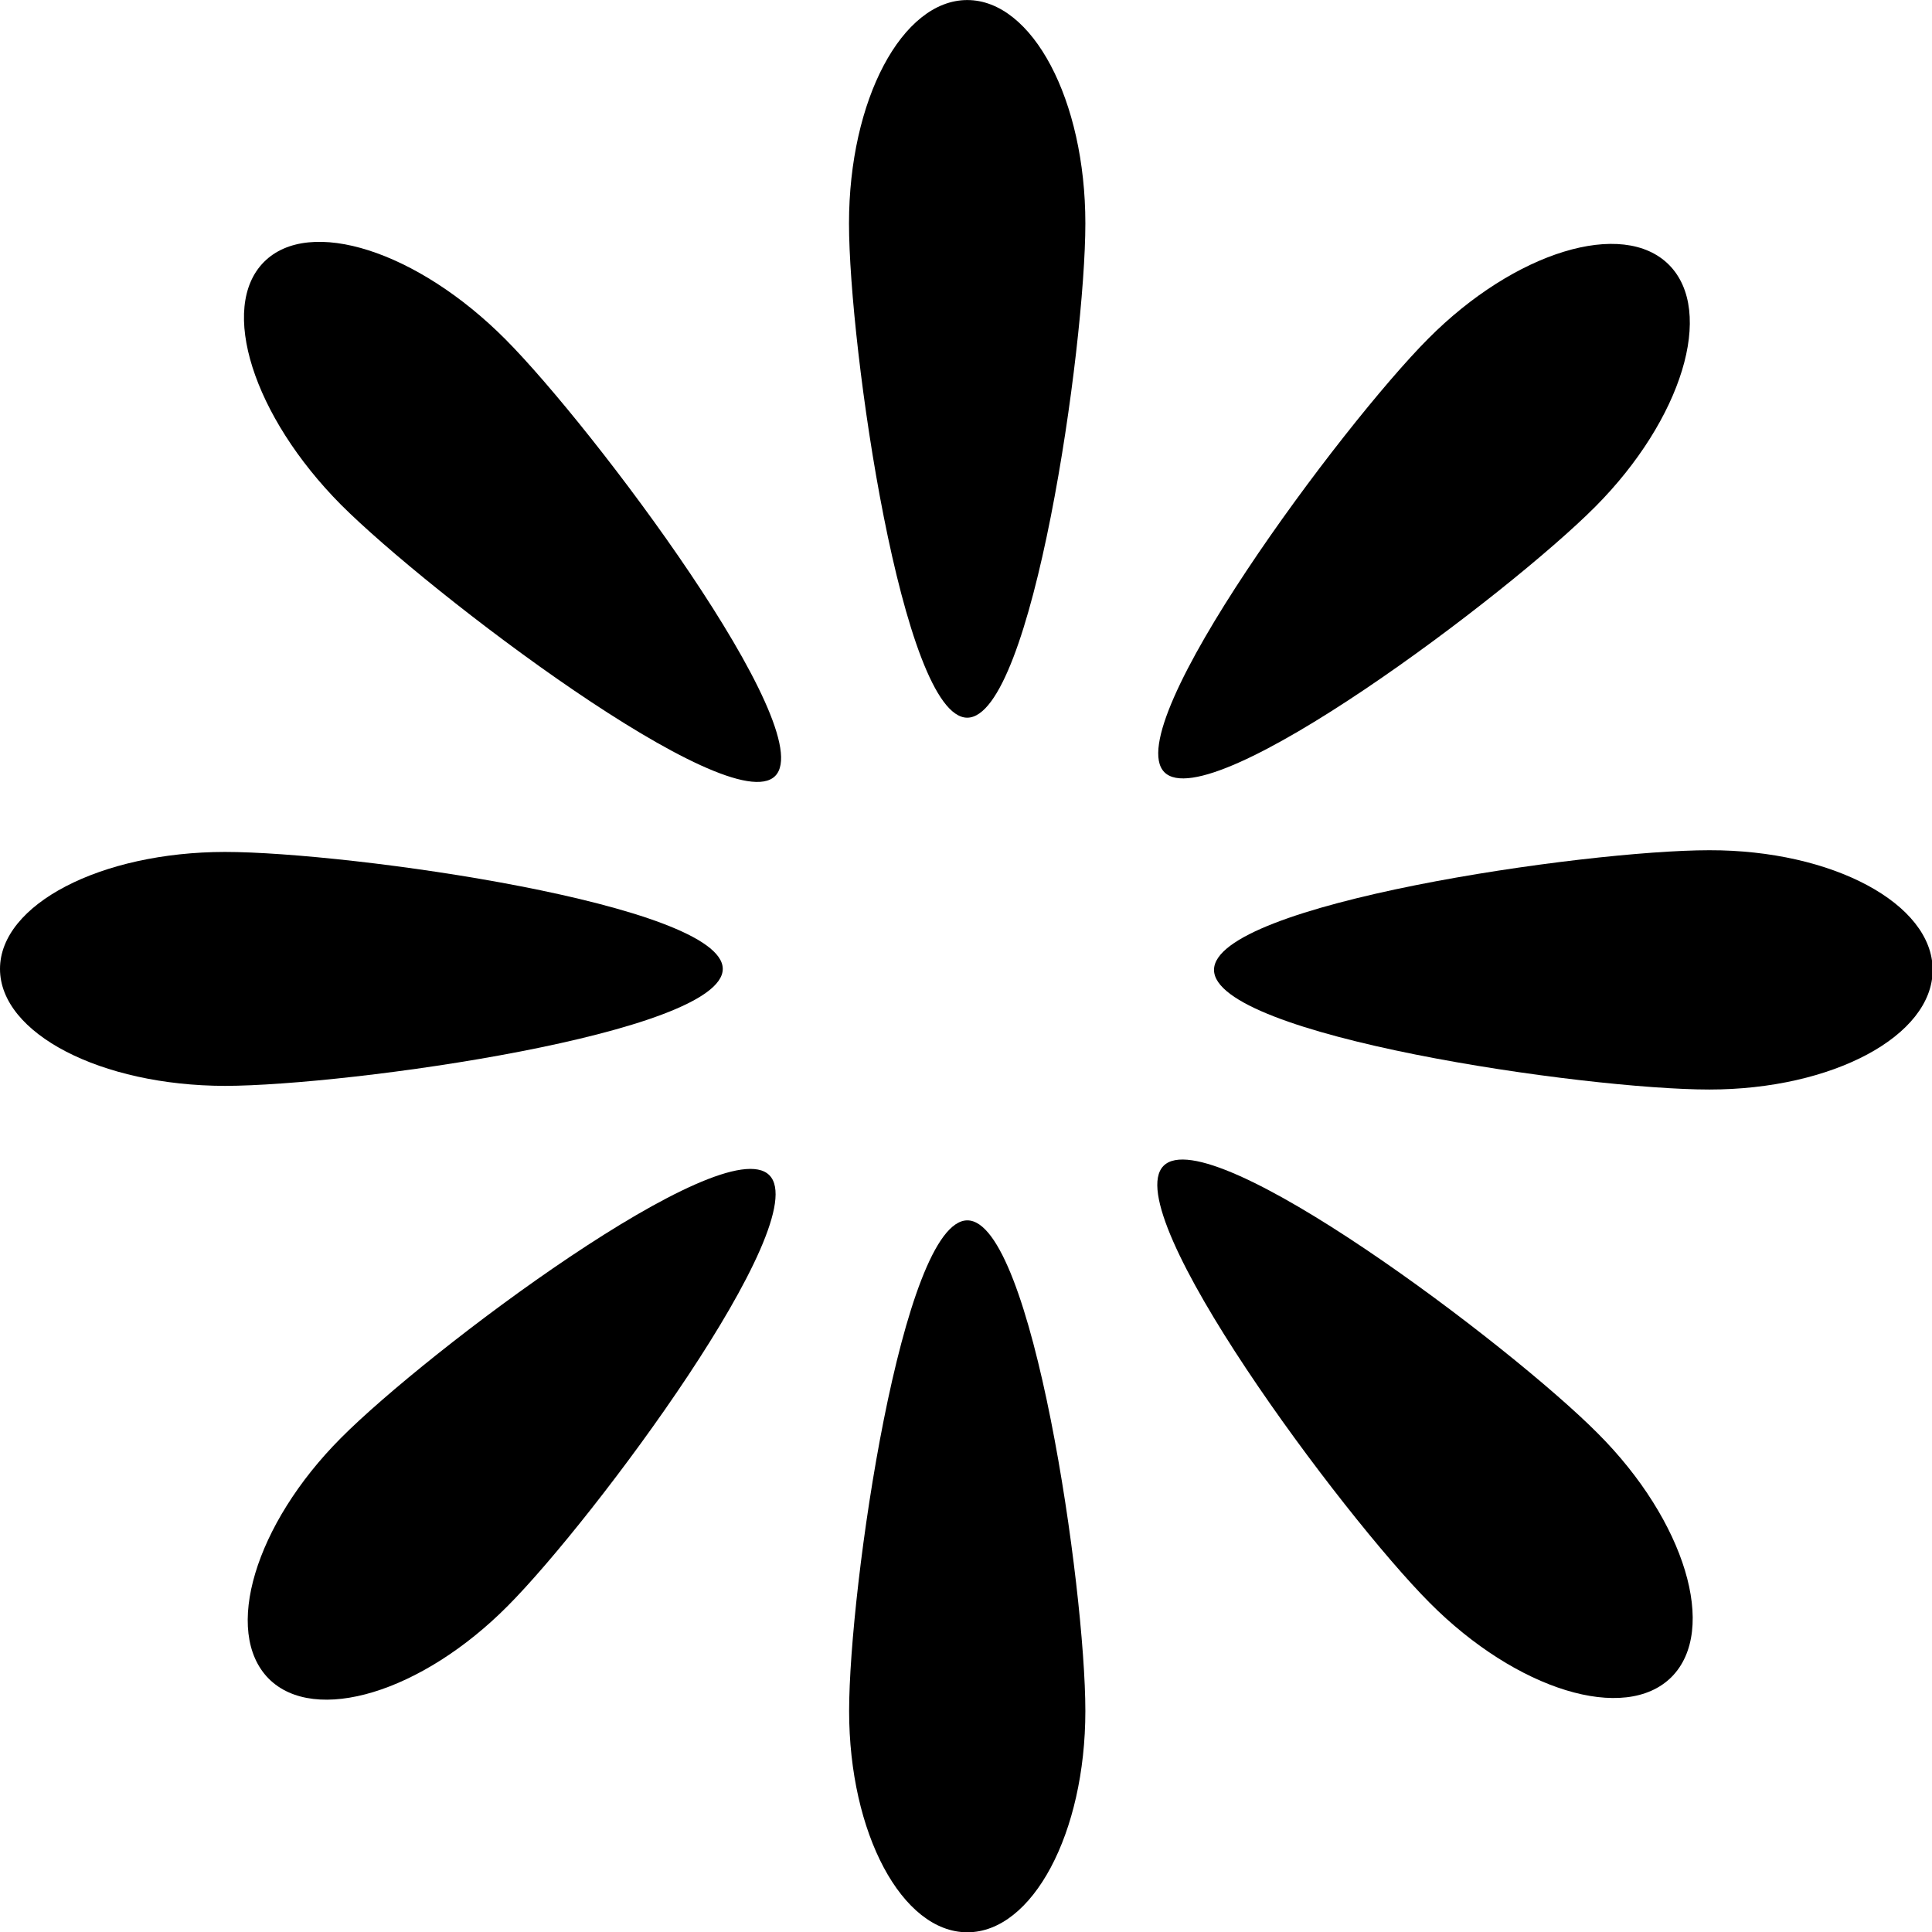 <?xml version="1.0" encoding="UTF-8" standalone="no"?>
<!--?xml version="1.0" encoding="UTF-8" standalone="no"?-->

<svg
   xmlns:dc="http://purl.org/dc/elements/1.1/"
   xmlns:cc="http://creativecommons.org/ns#"
   xmlns:rdf="http://www.w3.org/1999/02/22-rdf-syntax-ns#"
   xmlns:svg="http://www.w3.org/2000/svg"
   xmlns="http://www.w3.org/2000/svg"
   xmlns:sodipodi="http://sodipodi.sourceforge.net/DTD/sodipodi-0.dtd"
   xmlns:inkscape="http://www.inkscape.org/namespaces/inkscape"
   viewBox="0 0 14 14"
   version="1.1"
   class="si-glyph si-glyph-load"
   id="svg2"
   inkscape:version="0.48.4 r9939"
   width="100%"
   height="100%"
   sodipodi:docname="libre-spinner-12.svg">
  <sodipodi:namedview
     pagecolor="#ffffff"
     bordercolor="#666666"
     borderopacity="1"
     objecttolerance="10"
     gridtolerance="10"
     guidetolerance="10"
     inkscape:pageopacity="0"
     inkscape:pageshadow="2"
     inkscape:window-width="1366"
     inkscape:window-height="716"
     id="namedview32"
     showgrid="false"
     inkscape:zoom="14.75"
     inkscape:cx="0.66949153"
     inkscape:cy="8"
     inkscape:window-x="0"
     inkscape:window-y="0"
     inkscape:window-maximized="1"
     inkscape:current-layer="svg2" />
  <!-- Generator: Sketch 3.0.3 (7891) - http://www.bohemiancoding.com/sketch -->
  <title
     id="title4">830</title>
  <defs
     id="defs6" />
  <g
     id="g8"
     style="fill:#000000;stroke:none"
     transform="matrix(0.877,0,0,0.882,-0.877,-0.027)">
    <g
       transform="translate(1,0)"
       id="g10"
       style="fill:#000000">
      <g
         id="g12"
         style="fill:#000000">
        <path
           d="m 8.968,1.866 c 0,1.012 -0.437,4.061 -0.976,4.061 -0.537,0 -0.977,-3.049 -0.977,-4.061 0,-1.014 0.439,-1.835 0.977,-1.835 0.539,0 0.976,0.822 0.976,1.835 l 0,0 z"
           class="si-glyph-fill"
           id="path14"
           inkscape:connector-curvature="0"
           style="fill:#000000" />
        <path
           d="m 7.016,14.088 c 0,-1.006 0.438,-4.031 0.977,-4.031 0.538,0 0.975,3.025 0.975,4.031 0,1.004 -0.437,1.818 -0.975,1.818 -0.54,0 -0.977,-0.814 -0.977,-1.818 l 0,0 z"
           class="si-glyph-fill"
           id="path16"
           inkscape:connector-curvature="0"
           style="fill:#000000" />
        <path
           d="m 1.859,7.03 c 1.025,0 4.113,0.431 4.113,0.961 0,0.53 -3.088,0.959 -4.113,0.961 C 0.832,8.95 0,8.521 0,7.991 0,7.461 0.832,7.031 1.859,7.03 l 0,0 z"
           class="si-glyph-fill"
           id="path18"
           inkscape:connector-curvature="0"
           style="fill:#000000" />
        <path
           d="m 14.123,8.982 c -1.021,0 -4.092,-0.44 -4.092,-0.983 0,-0.543 3.07,-0.983 4.092,-0.983 1.019,-0.002 1.846,0.44 1.846,0.983 0,0.543 -0.827,0.983 -1.846,0.983 l 0,0 z"
           class="si-glyph-fill"
           id="path20"
           inkscape:connector-curvature="0"
           style="fill:#000000" />
      </g>
      <g
         transform="translate(2,2)"
         id="g22"
         style="fill:#000000">
        <path
           d="M 11.182,2.193 C 10.467,2.908 8.002,4.755 7.621,4.375 7.241,3.994 9.086,1.527 9.801,0.813 10.518,0.096 11.41,-0.173 11.79,0.206 c 0.382,0.382 0.108,1.271 -0.608,1.987 l 0,0 z"
           class="si-glyph-fill"
           id="path24"
           inkscape:connector-curvature="0"
           style="fill:#000000" />
        <path
           d="M 0.816,9.846 C 1.527,9.134 3.976,7.304 4.357,7.686 4.738,8.066 2.907,10.514 2.195,11.225 1.486,11.935 0.601,12.202 0.22,11.822 -0.16,11.439 0.106,10.555 0.816,9.846 l 0,0 z"
           class="si-glyph-fill"
           id="path26"
           inkscape:connector-curvature="0"
           style="fill:#000000" />
        <path
           d="M 2.176,0.818 C 2.902,1.543 4.78,4.031 4.405,4.406 4.03,4.781 1.544,2.9 0.817,2.177 0.091,1.449 -0.194,0.558 0.181,0.183 0.556,-0.192 1.449,0.092 2.176,0.818 l 0,0 z"
           class="si-glyph-fill"
           id="path28"
           inkscape:connector-curvature="0"
           style="fill:#000000" />
        <path
           d="M 9.812,11.198 C 9.089,10.476 7.23,7.993 7.614,7.609 c 0.384,-0.385 2.867,1.476 3.588,2.198 0.723,0.719 0.994,1.616 0.61,2.001 -0.384,0.383 -1.281,0.11 -2,-0.61 l 0,0 z"
           class="si-glyph-fill"
           id="path30"
           inkscape:connector-curvature="0"
           style="fill:#000000" />
      </g>
    </g>
  </g>
</svg>
